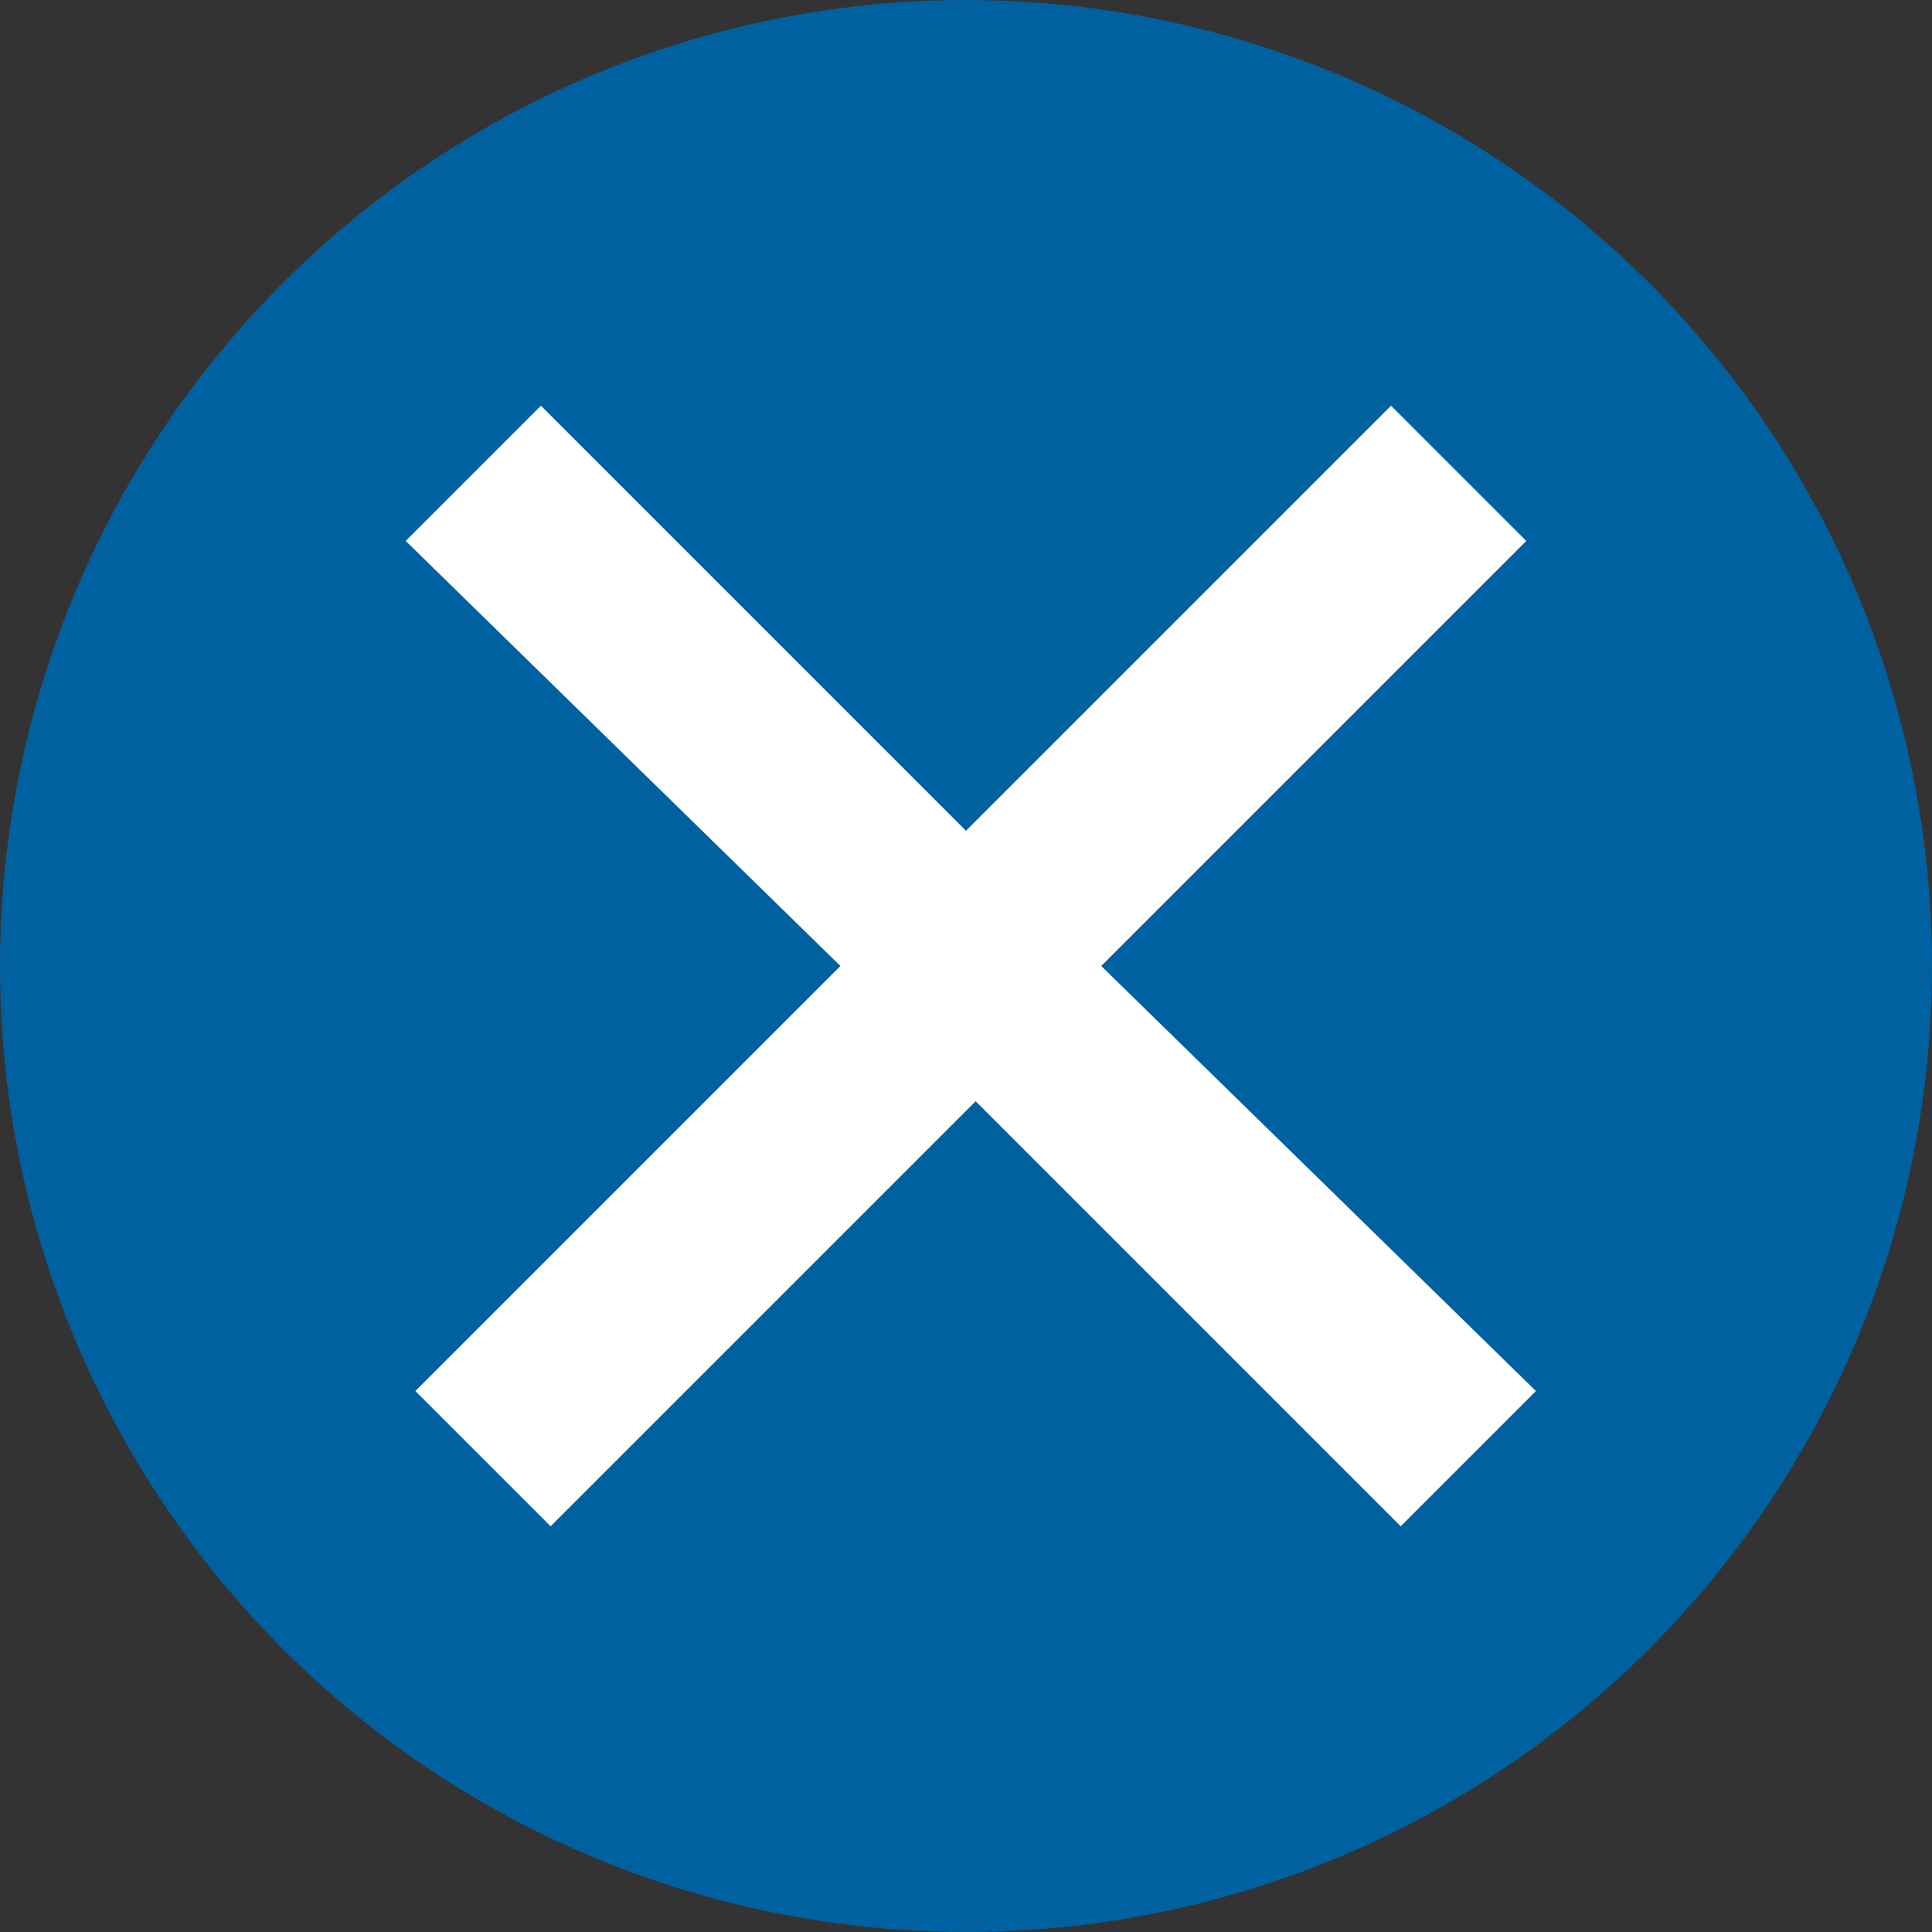<svg id="Layer_1" data-name="Layer 1" xmlns="http://www.w3.org/2000/svg" viewBox="0 0 20 20"><rect x="0" y="0" width="20" height="20" fill="#333333" stroke="none"/><defs><style>.cls-1{fill:#0061a0;}.cls-2{fill:#fff;}</style></defs><title>delete_with_background</title><circle class="cls-1" cx="10" cy="10" r="10"/><path class="cls-2" d="M15.8,5.65l-1.4-1.4L10,8.65,5.6,4.25,4.2,5.65l4.5,4.4-4.4,4.4,1.4,1.4,4.4-4.4,4.4,4.4,1.4-1.4-4.5-4.4Z" transform="translate(0 -0.05)"/></svg>